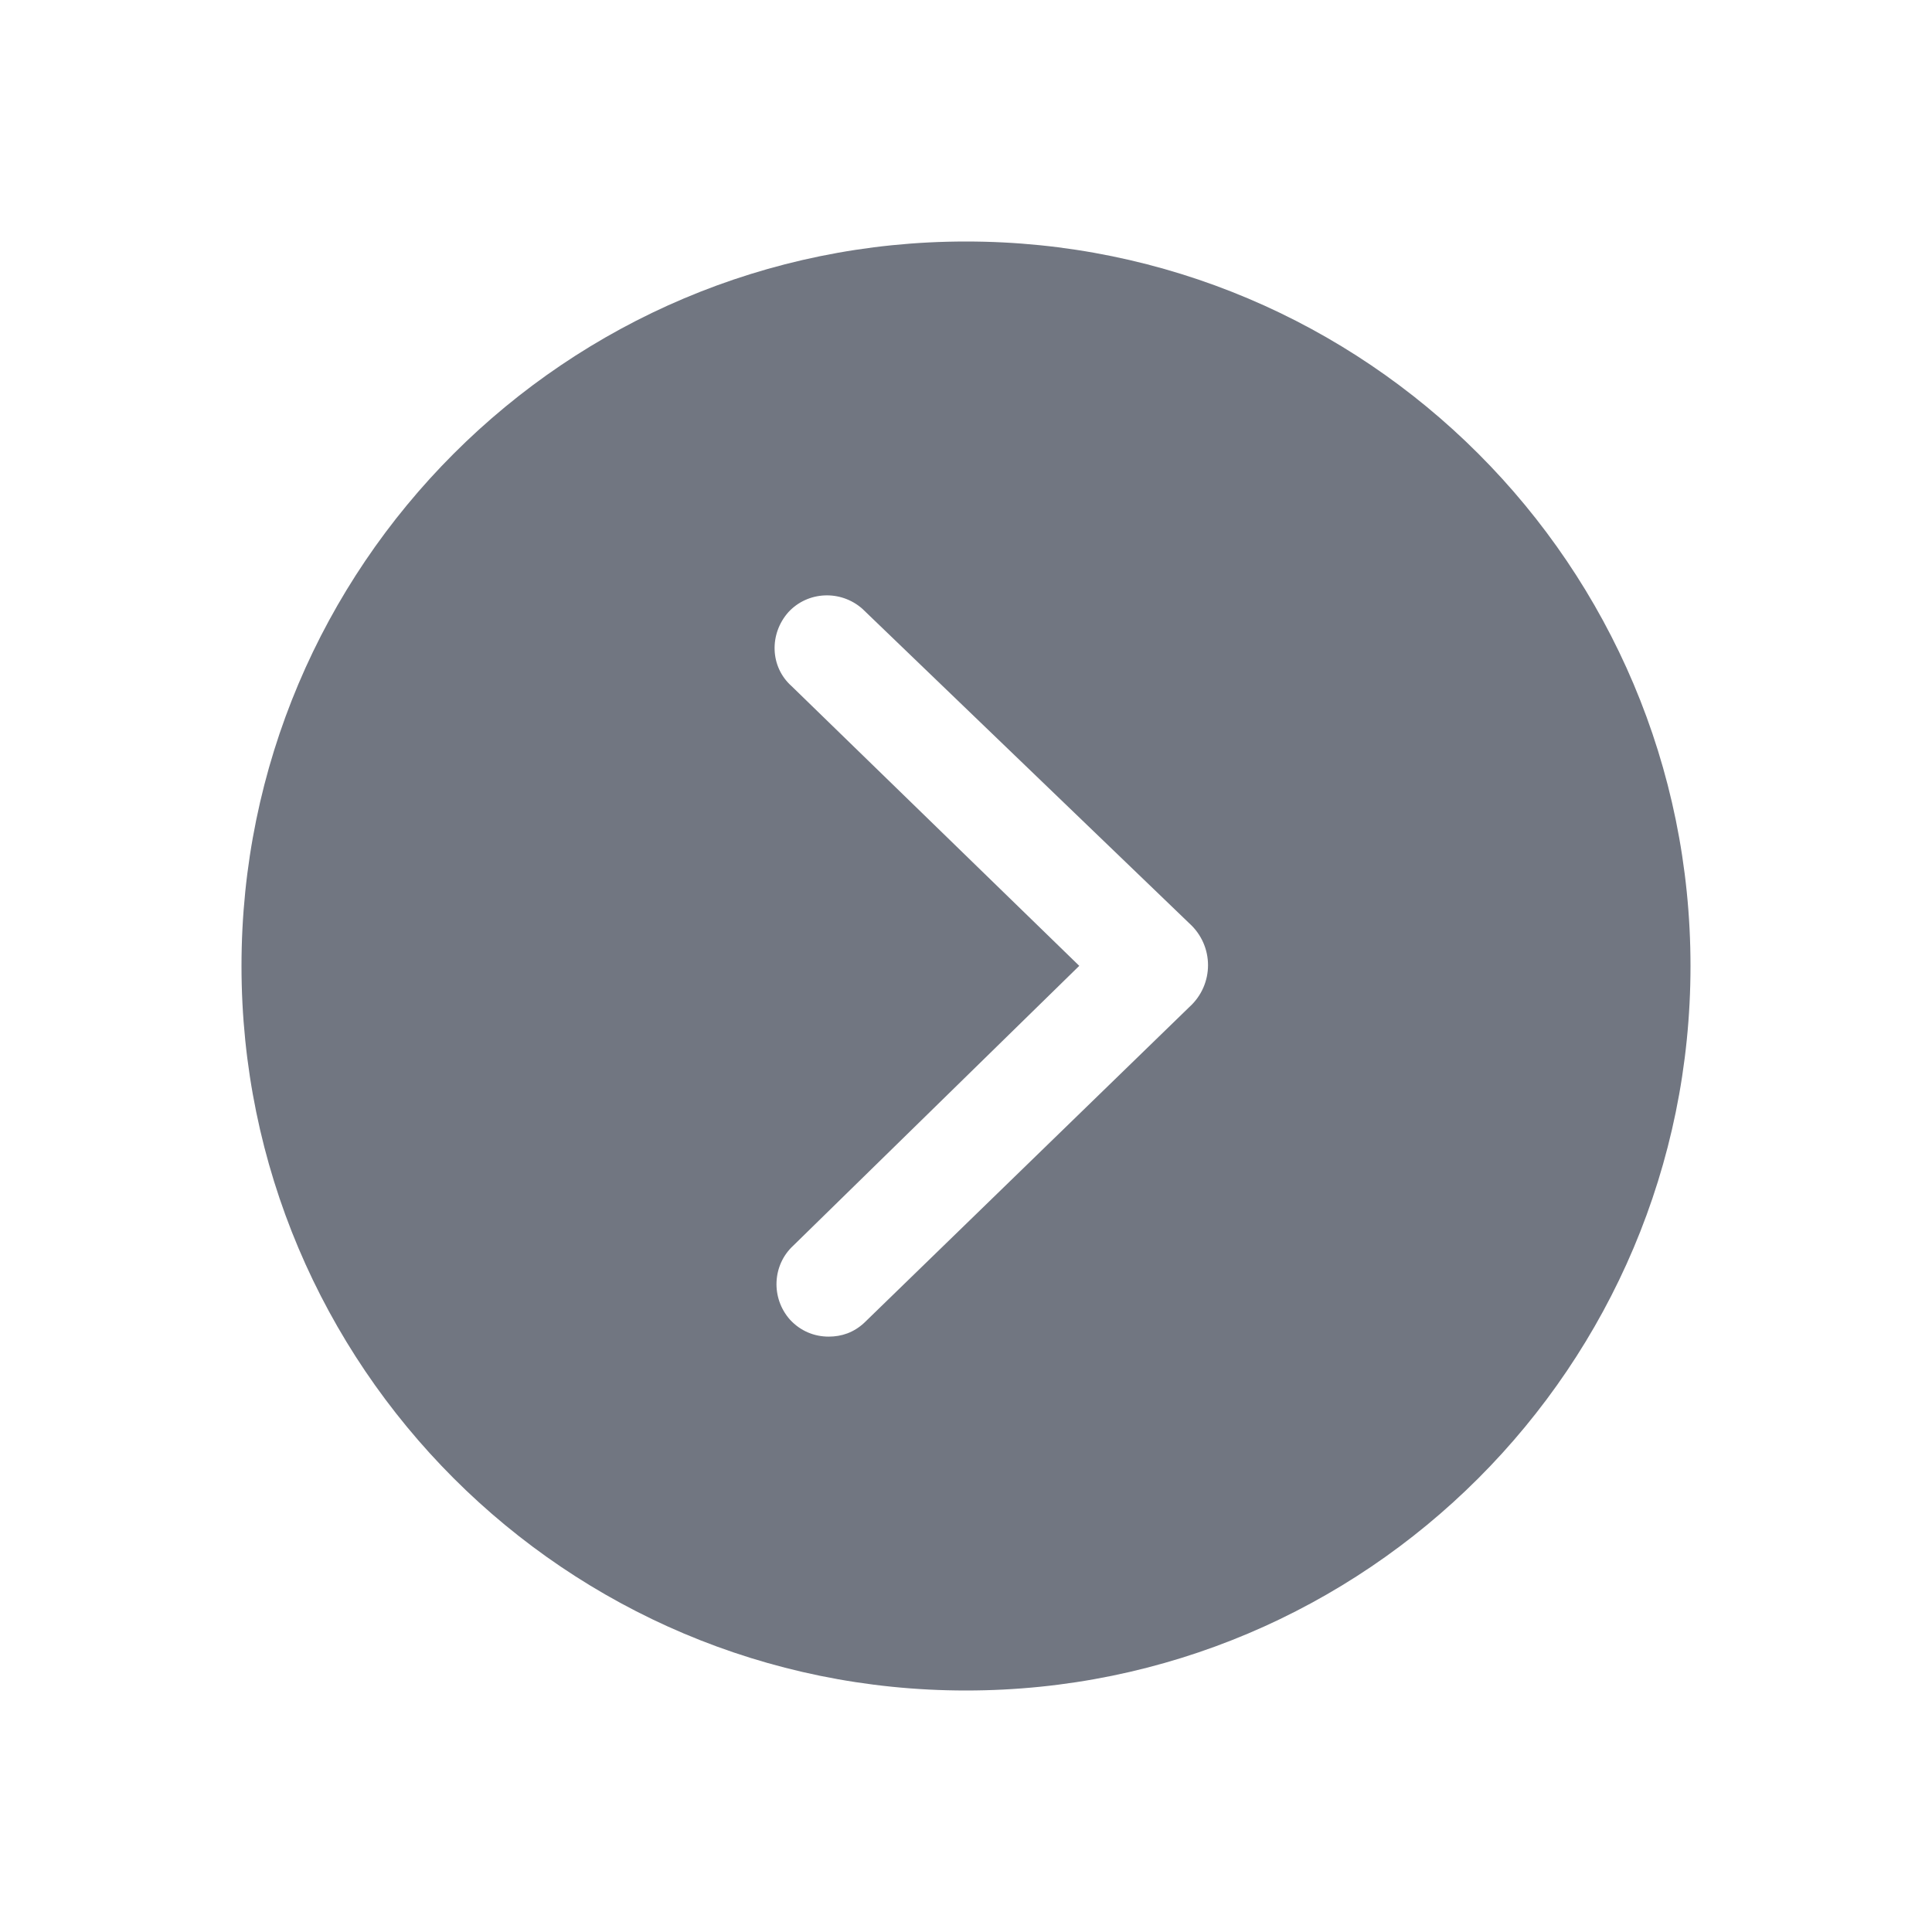 <svg width="24" height="24" viewBox="0 0 24 24" fill="none" xmlns="http://www.w3.org/2000/svg">
<path fill-rule="evenodd" clip-rule="evenodd" d="M21 12C21 7.029 16.971 3 12 3C7.029 3 3 7.029 3 12C3 16.971 7.029 21 12 21C16.971 21 21 16.971 21 12ZM9.814 16.394C9.944 16.534 10.114 16.604 10.294 16.604C10.454 16.604 10.604 16.554 10.734 16.434L14.774 12.51C15.084 12.23 15.084 11.75 14.774 11.47L10.714 7.564C10.444 7.324 10.034 7.344 9.794 7.604C9.554 7.874 9.564 8.284 9.834 8.524L13.407 11.998L9.854 15.474C9.594 15.714 9.574 16.124 9.814 16.394Z" fill="#717681"/>
</svg>
